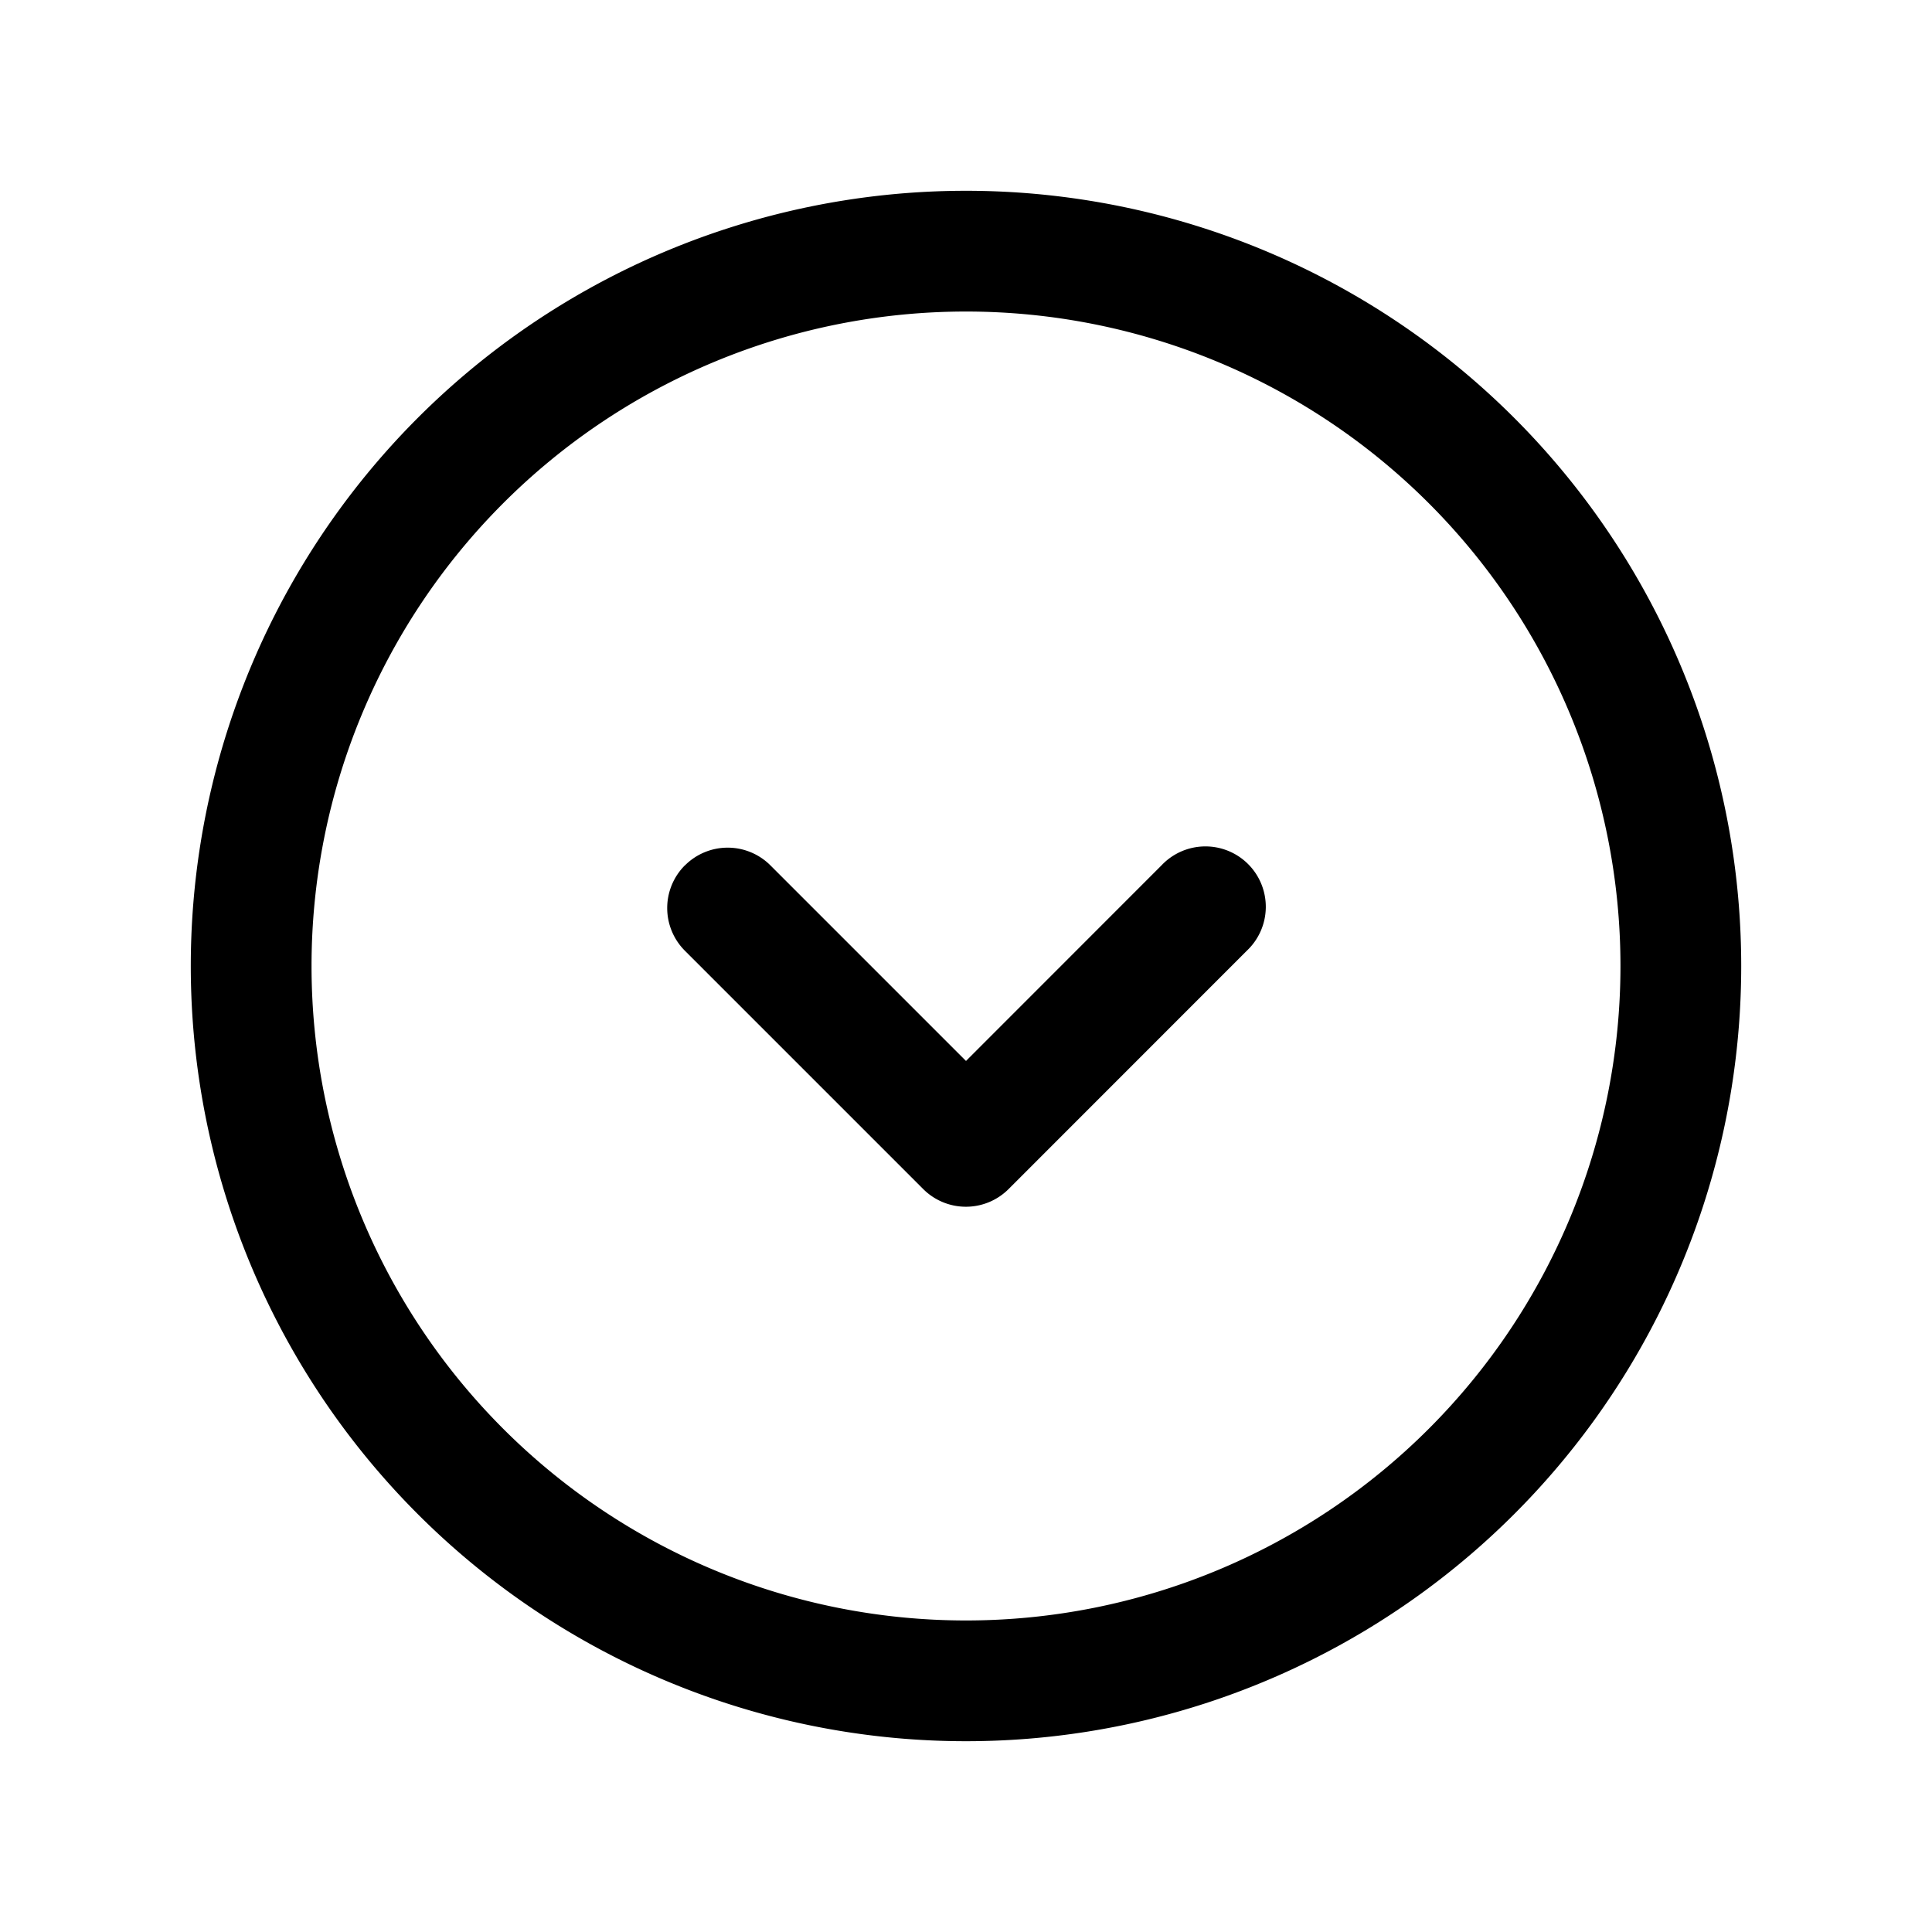 <svg xmlns="http://www.w3.org/2000/svg" width="20" height="20" fill="none" class="persona-icon" viewBox="0 0 20 20"><path fill="currentColor" fill-rule="evenodd" d="M1.975 10a8.025 8.025 0 1 1 16.05 0 8.025 8.025 0 0 1-16.05 0M10 3.225a6.775 6.775 0 1 0 0 13.55 6.775 6.775 0 0 0 0-13.55M7.09 8.958a.625.625 0 0 0 0 .884l2.467 2.467a.625.625 0 0 0 .884 0l2.466-2.467a.625.625 0 1 0-.883-.884L10 10.983 7.975 8.958a.625.625 0 0 0-.884 0" clip-rule="evenodd"/></svg>